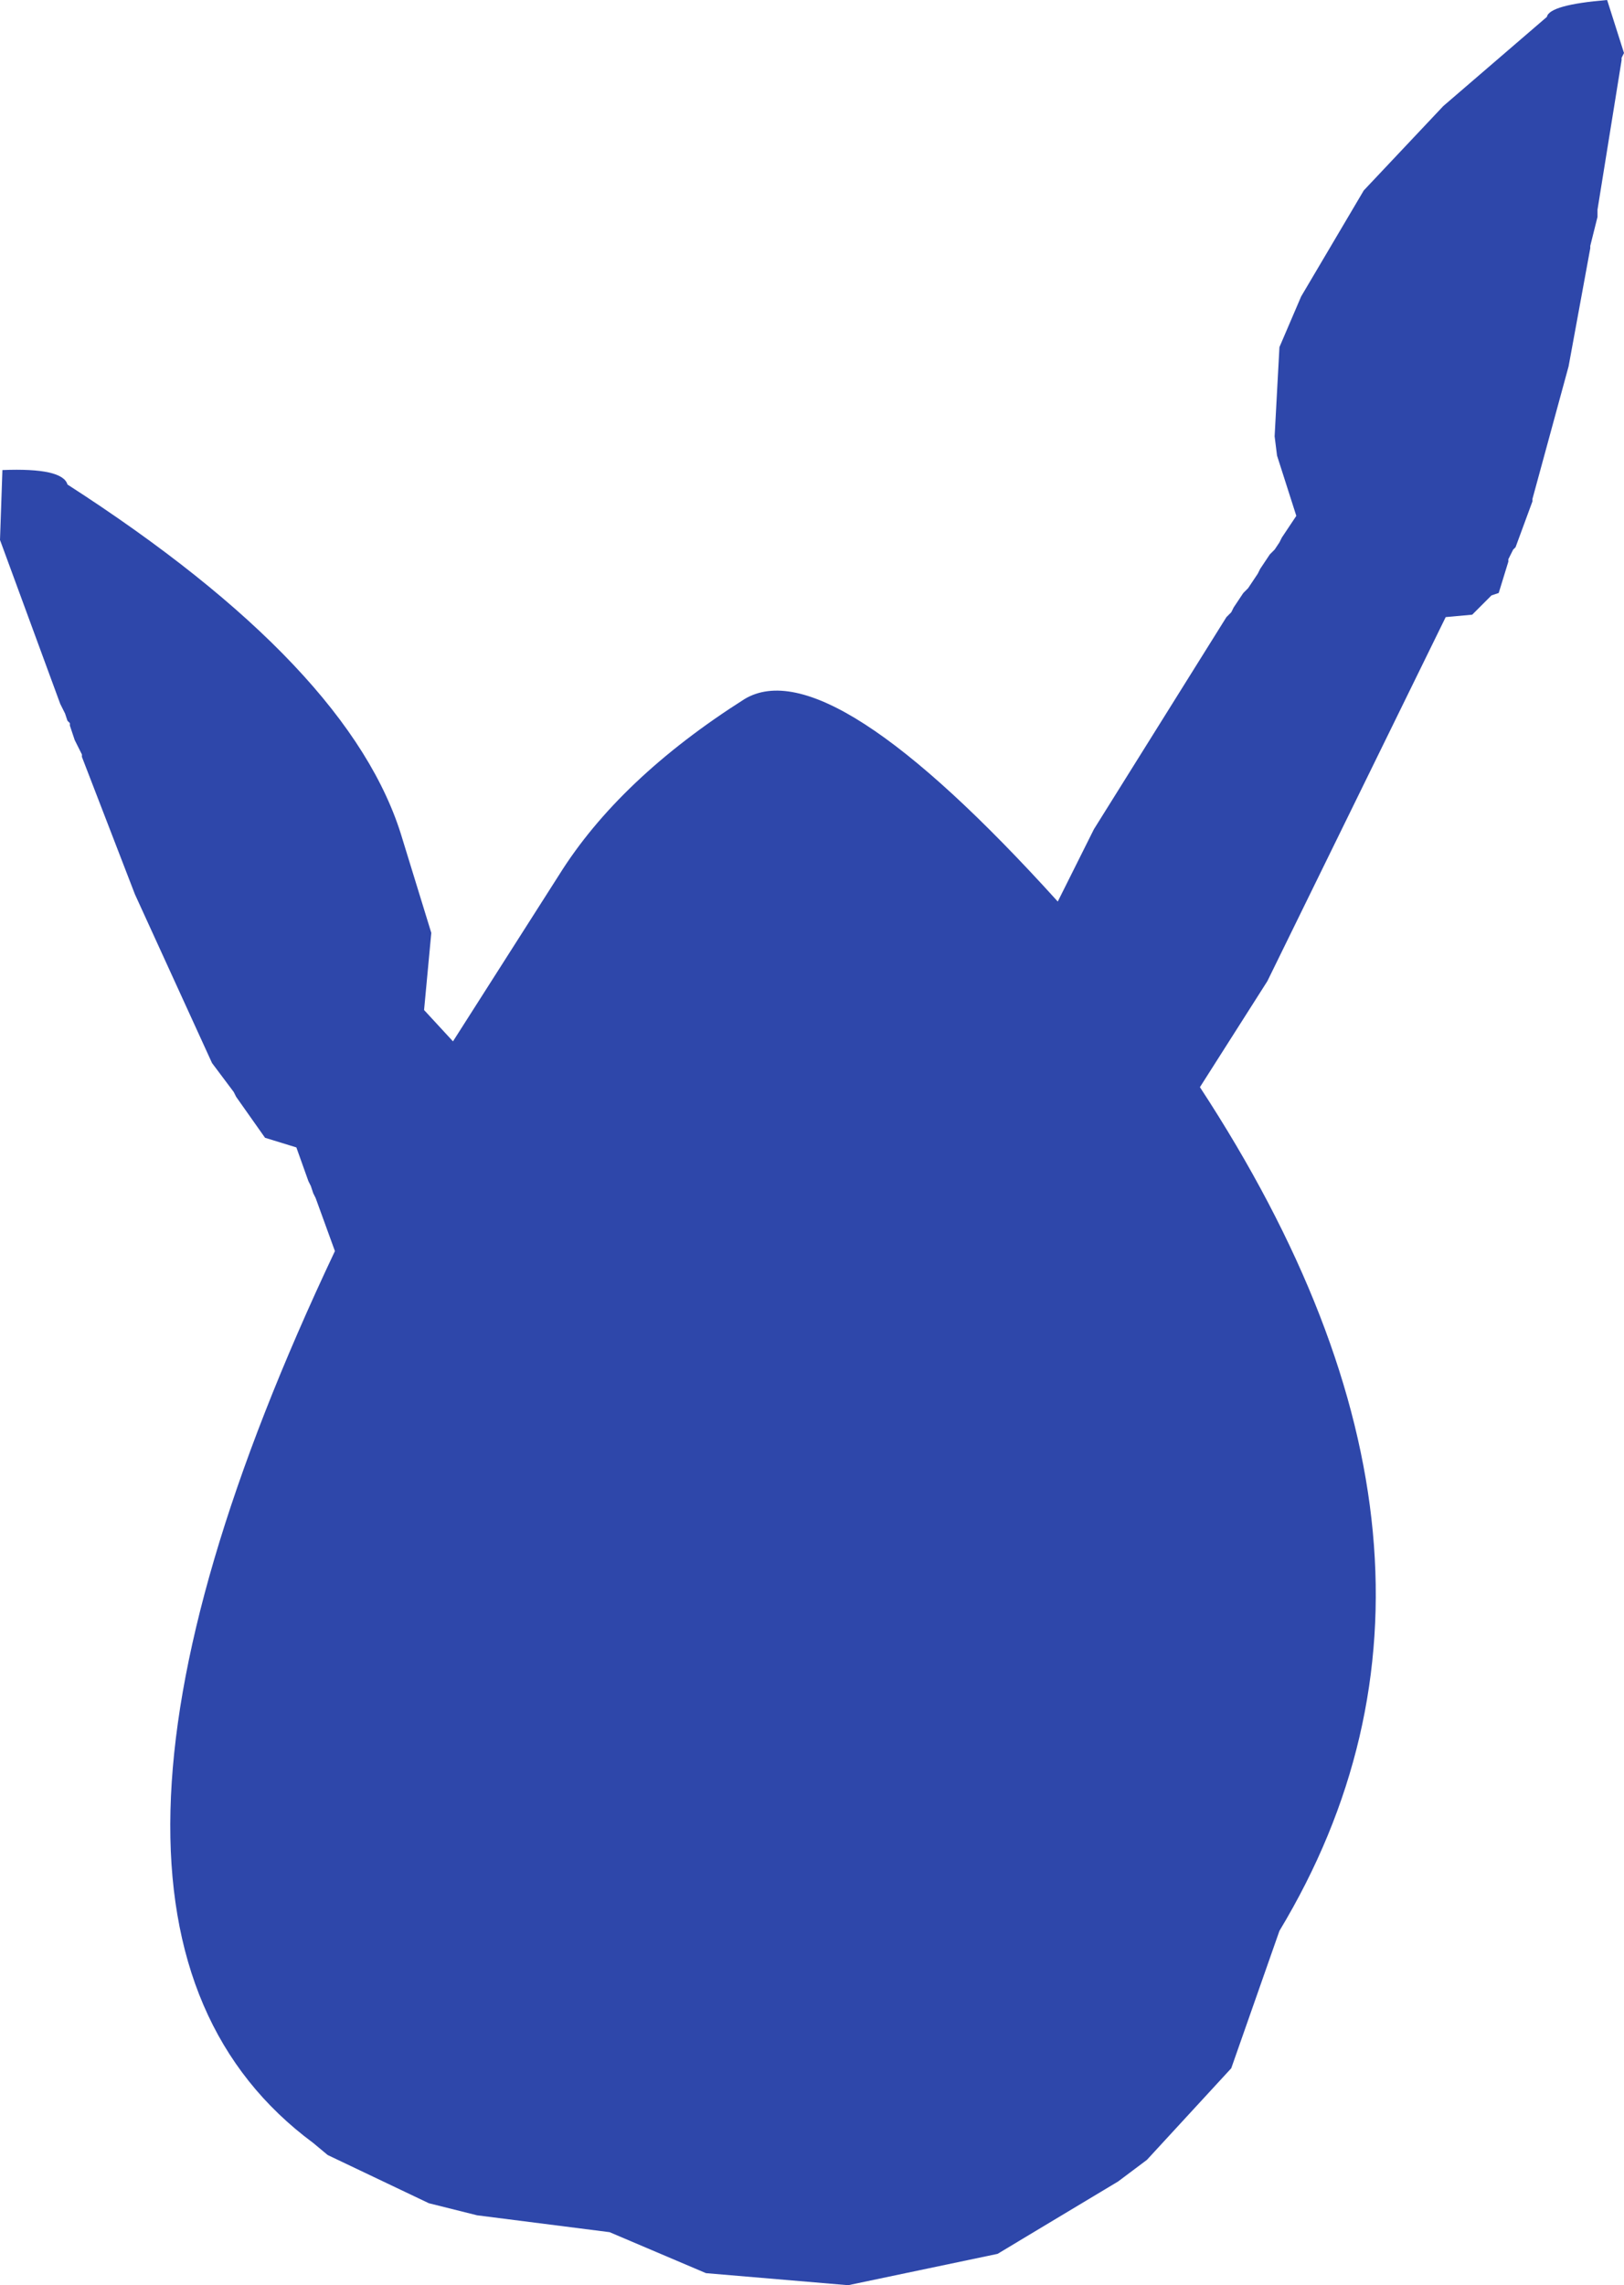 <?xml version="1.0" encoding="UTF-8" standalone="no"?>
<svg xmlns:ffdec="https://www.free-decompiler.com/flash" xmlns:xlink="http://www.w3.org/1999/xlink" ffdec:objectType="shape" height="237.0px" width="168.5px" xmlns="http://www.w3.org/2000/svg">
  <g transform="matrix(1.0, 0.0, 0.0, 1.0, 84.5, 157.5)">
    <path d="M83.75 -151.25 L81.25 -135.75 81.25 -135.0 80.5 -132.0 80.5 -131.75 78.25 -119.5 74.5 -105.75 74.5 -105.5 72.75 -100.75 72.5 -100.5 72.0 -99.5 72.0 -99.25 71.0 -96.0 70.25 -95.75 68.25 -93.75 65.5 -93.5 47.0 -55.75 40.0 -44.75 Q71.75 3.75 48.25 42.75 L43.25 57.0 34.5 66.5 31.5 68.75 19.0 76.25 3.5 79.5 -11.25 78.25 -21.25 74.0 -35.0 72.25 -40.0 71.0 -50.5 66.0 -52.0 64.75 Q-82.75 42.0 -49.75 -27.75 L-51.75 -33.25 -52.0 -33.75 -52.25 -34.5 -52.5 -35.0 -53.75 -38.5 -57.0 -39.5 -60.0 -43.75 -60.25 -44.25 -62.5 -47.25 -70.5 -64.75 -76.0 -79.0 -76.0 -79.25 -76.75 -80.75 -77.25 -82.25 -77.25 -82.5 -77.5 -82.75 -77.75 -83.5 -78.25 -84.5 -84.5 -101.5 -84.25 -108.75 Q-78.0 -109.0 -77.5 -107.25 -48.0 -88.25 -42.75 -70.5 L-39.75 -60.75 -40.5 -52.75 -37.5 -49.5 -26.5 -66.75 Q-20.25 -76.75 -7.25 -85.0 1.5 -90.25 25.25 -64.0 L29.0 -71.5 42.75 -93.5 43.25 -94.0 43.5 -94.5 44.5 -96.0 45.0 -96.5 46.0 -98.0 46.25 -98.5 47.25 -100.0 47.75 -100.5 48.25 -101.25 48.5 -101.75 50.0 -104.0 48.0 -110.25 47.75 -112.25 48.25 -121.5 50.5 -126.75 57.0 -137.75 65.25 -146.5 76.0 -155.75 Q76.25 -157.0 82.25 -157.5 L84.0 -152.0 83.75 -151.5 83.75 -151.25" fill="#2e47aa" fill-rule="evenodd" stroke="none"/>
  </g>
</svg>
